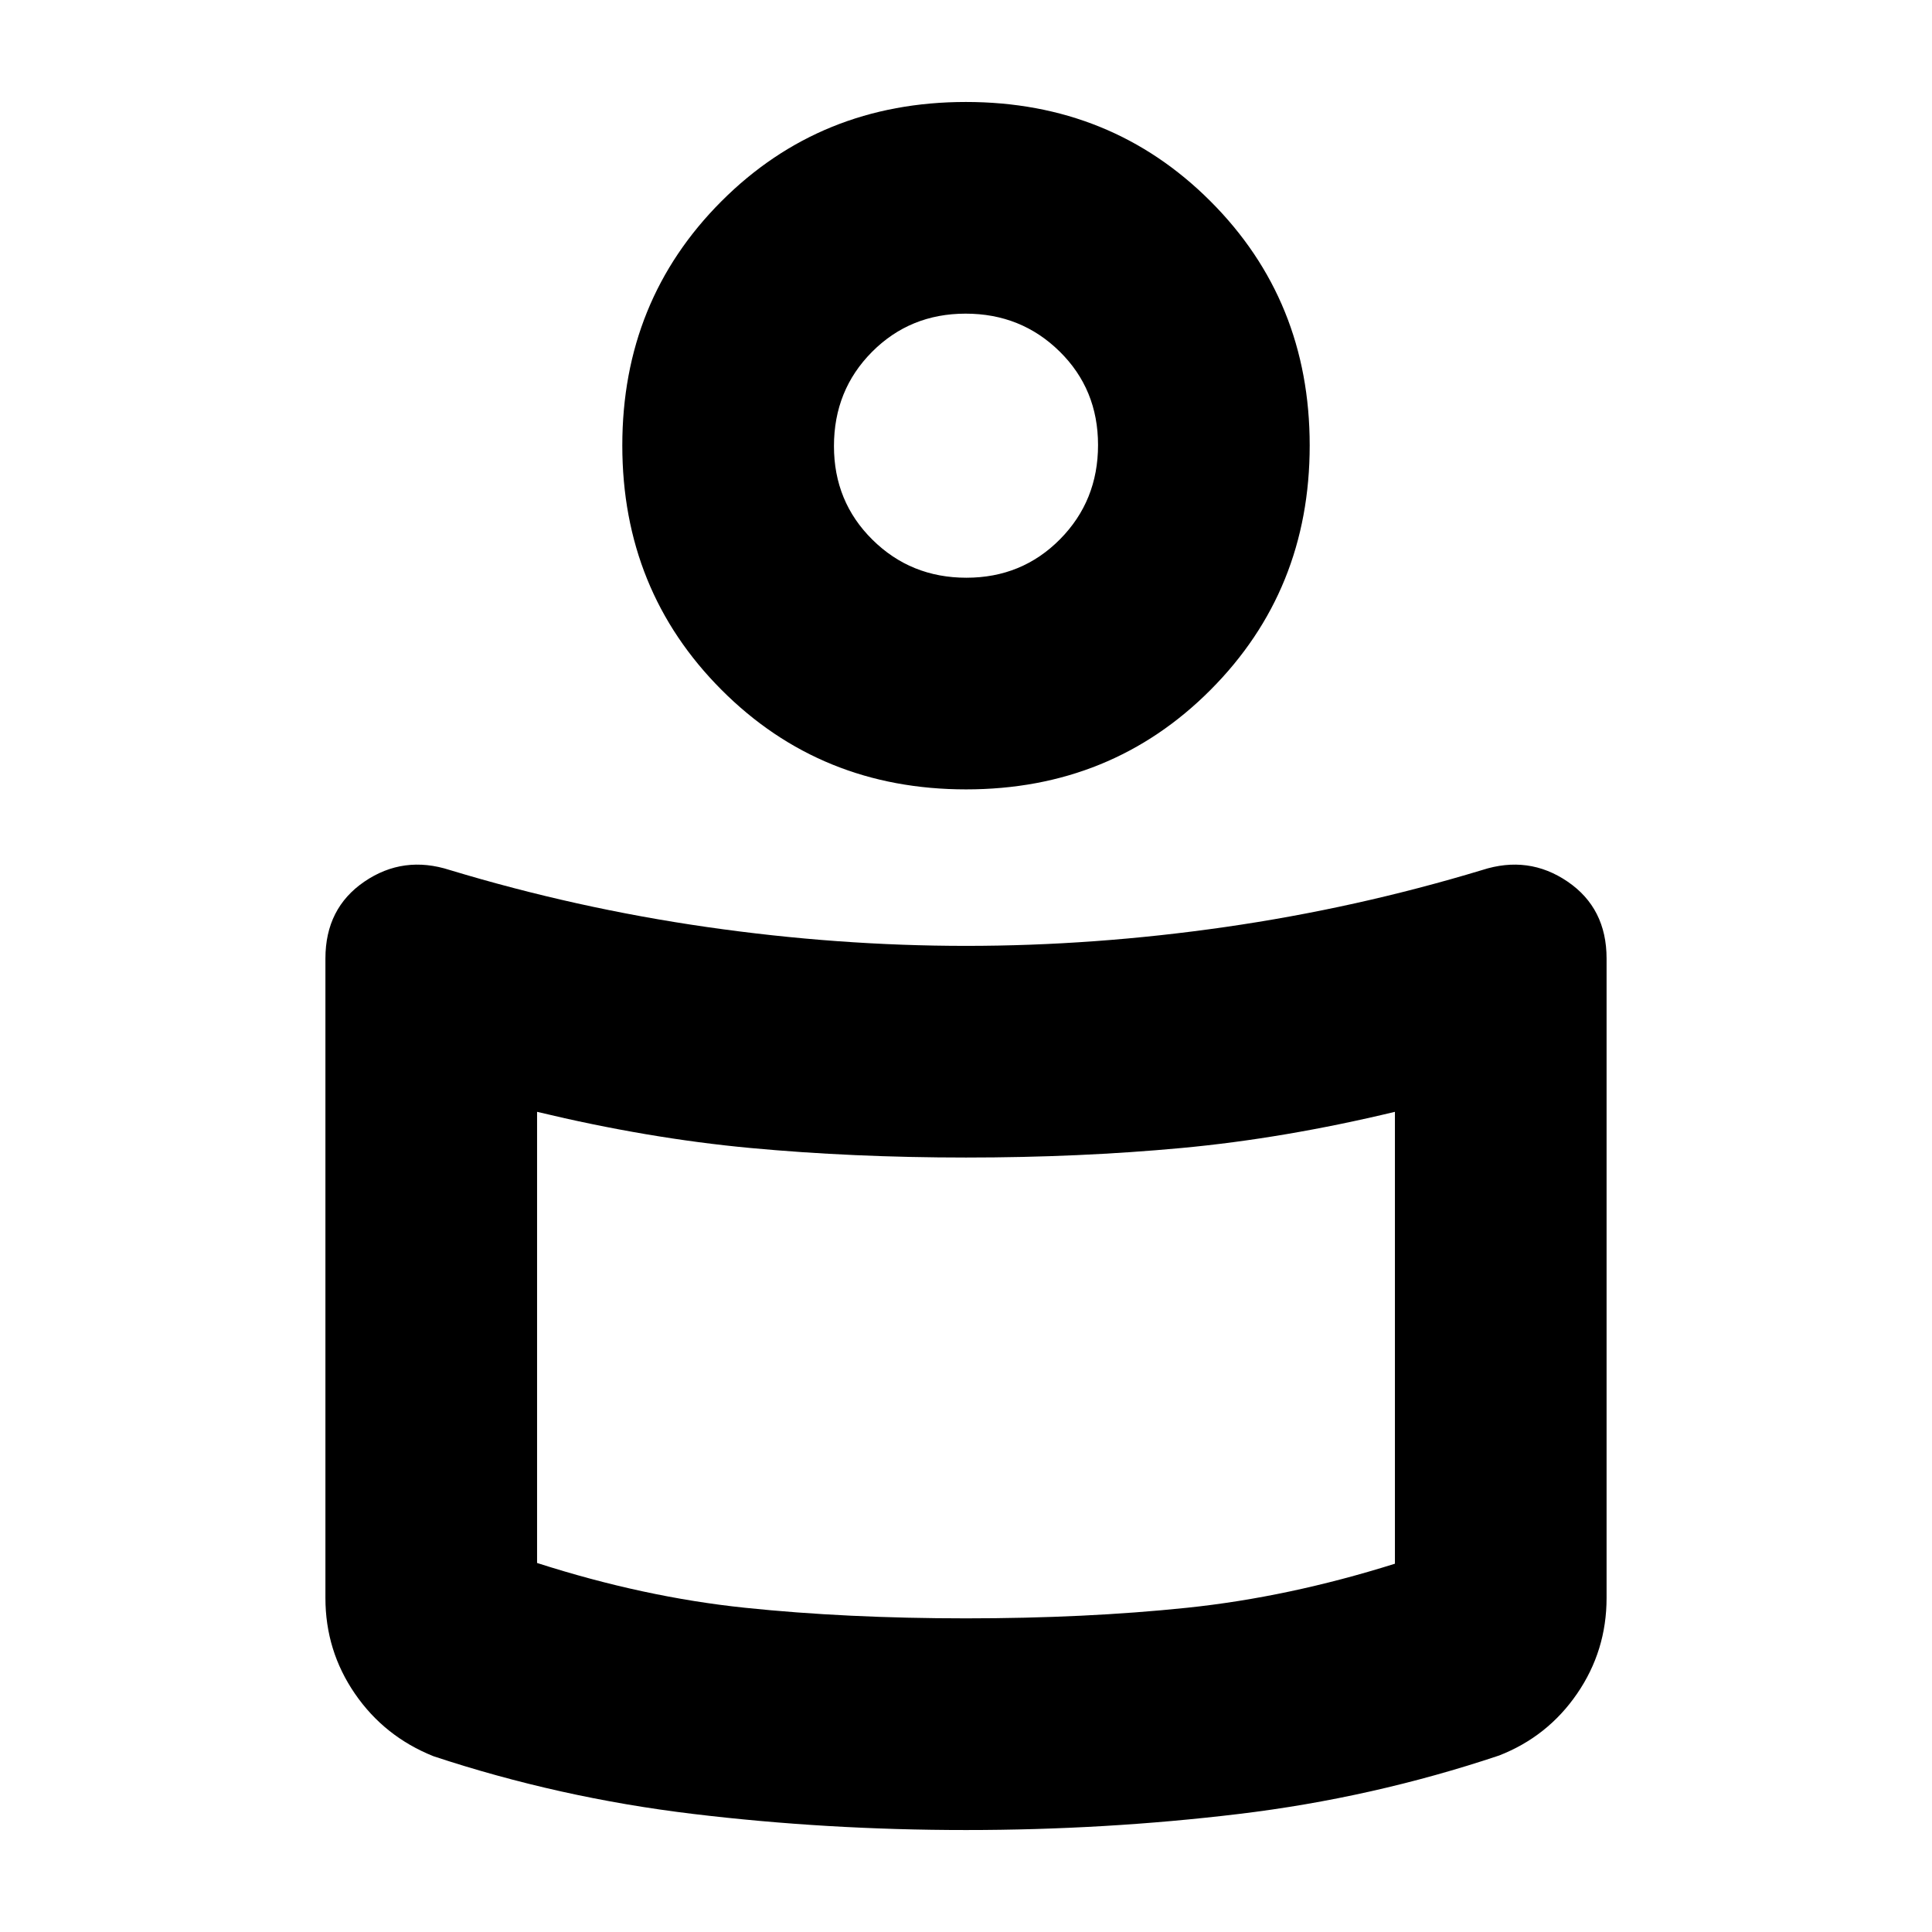 <svg xmlns="http://www.w3.org/2000/svg" height="20" viewBox="0 -960 960 960" width="20"><path d="M480.02-490q63.65 0 128.72-9.36 65.06-9.36 127.69-28.31 23.12-7.48 42.5 5.74 19.37 13.21 19.37 38.19v317.76q0 26.21-14.64 47.54T744.91-87.7q-62.95 21.07-129.34 29.05T480-50.67q-69.18 0-135.7-8.01-66.51-8-128.93-28.67-24.39-9.76-39.03-31.09t-14.64-47.54v-317.76q0-24.98 19.37-38.19 19.38-13.22 42.5-5.74 62.63 18.95 127.72 28.31T480.02-490Zm213.11 307v-224.54q-55.09 13.24-105.99 17.97-50.9 4.74-107.14 4.74t-107.14-4.74q-50.9-4.73-105.99-17.97v224.17q52.89 17 103.31 22.26 50.43 5.26 109.82 5.26 59.39 0 109.82-5.26 50.42-5.26 103.31-21.89ZM479.96-909.33q72.19 0 121.51 49.32 49.31 49.31 49.31 121.35 0 72.03-49.27 121.46-49.28 49.44-121.47 49.44T358.53-617.2q-49.31-49.43-49.31-121.46 0-72.04 49.27-121.35 49.28-49.32 121.47-49.32Zm.24 236.4q27.6 0 46.51-19.11 18.9-19.11 18.9-46.83t-19.11-46.5q-19.1-18.78-46.7-18.78t-46.51 19.01q-18.9 19.01-18.9 46.81 0 27.6 19.11 46.5 19.1 18.9 46.7 18.9Zm-.2-58.61Zm0 448.84Z"/></svg>